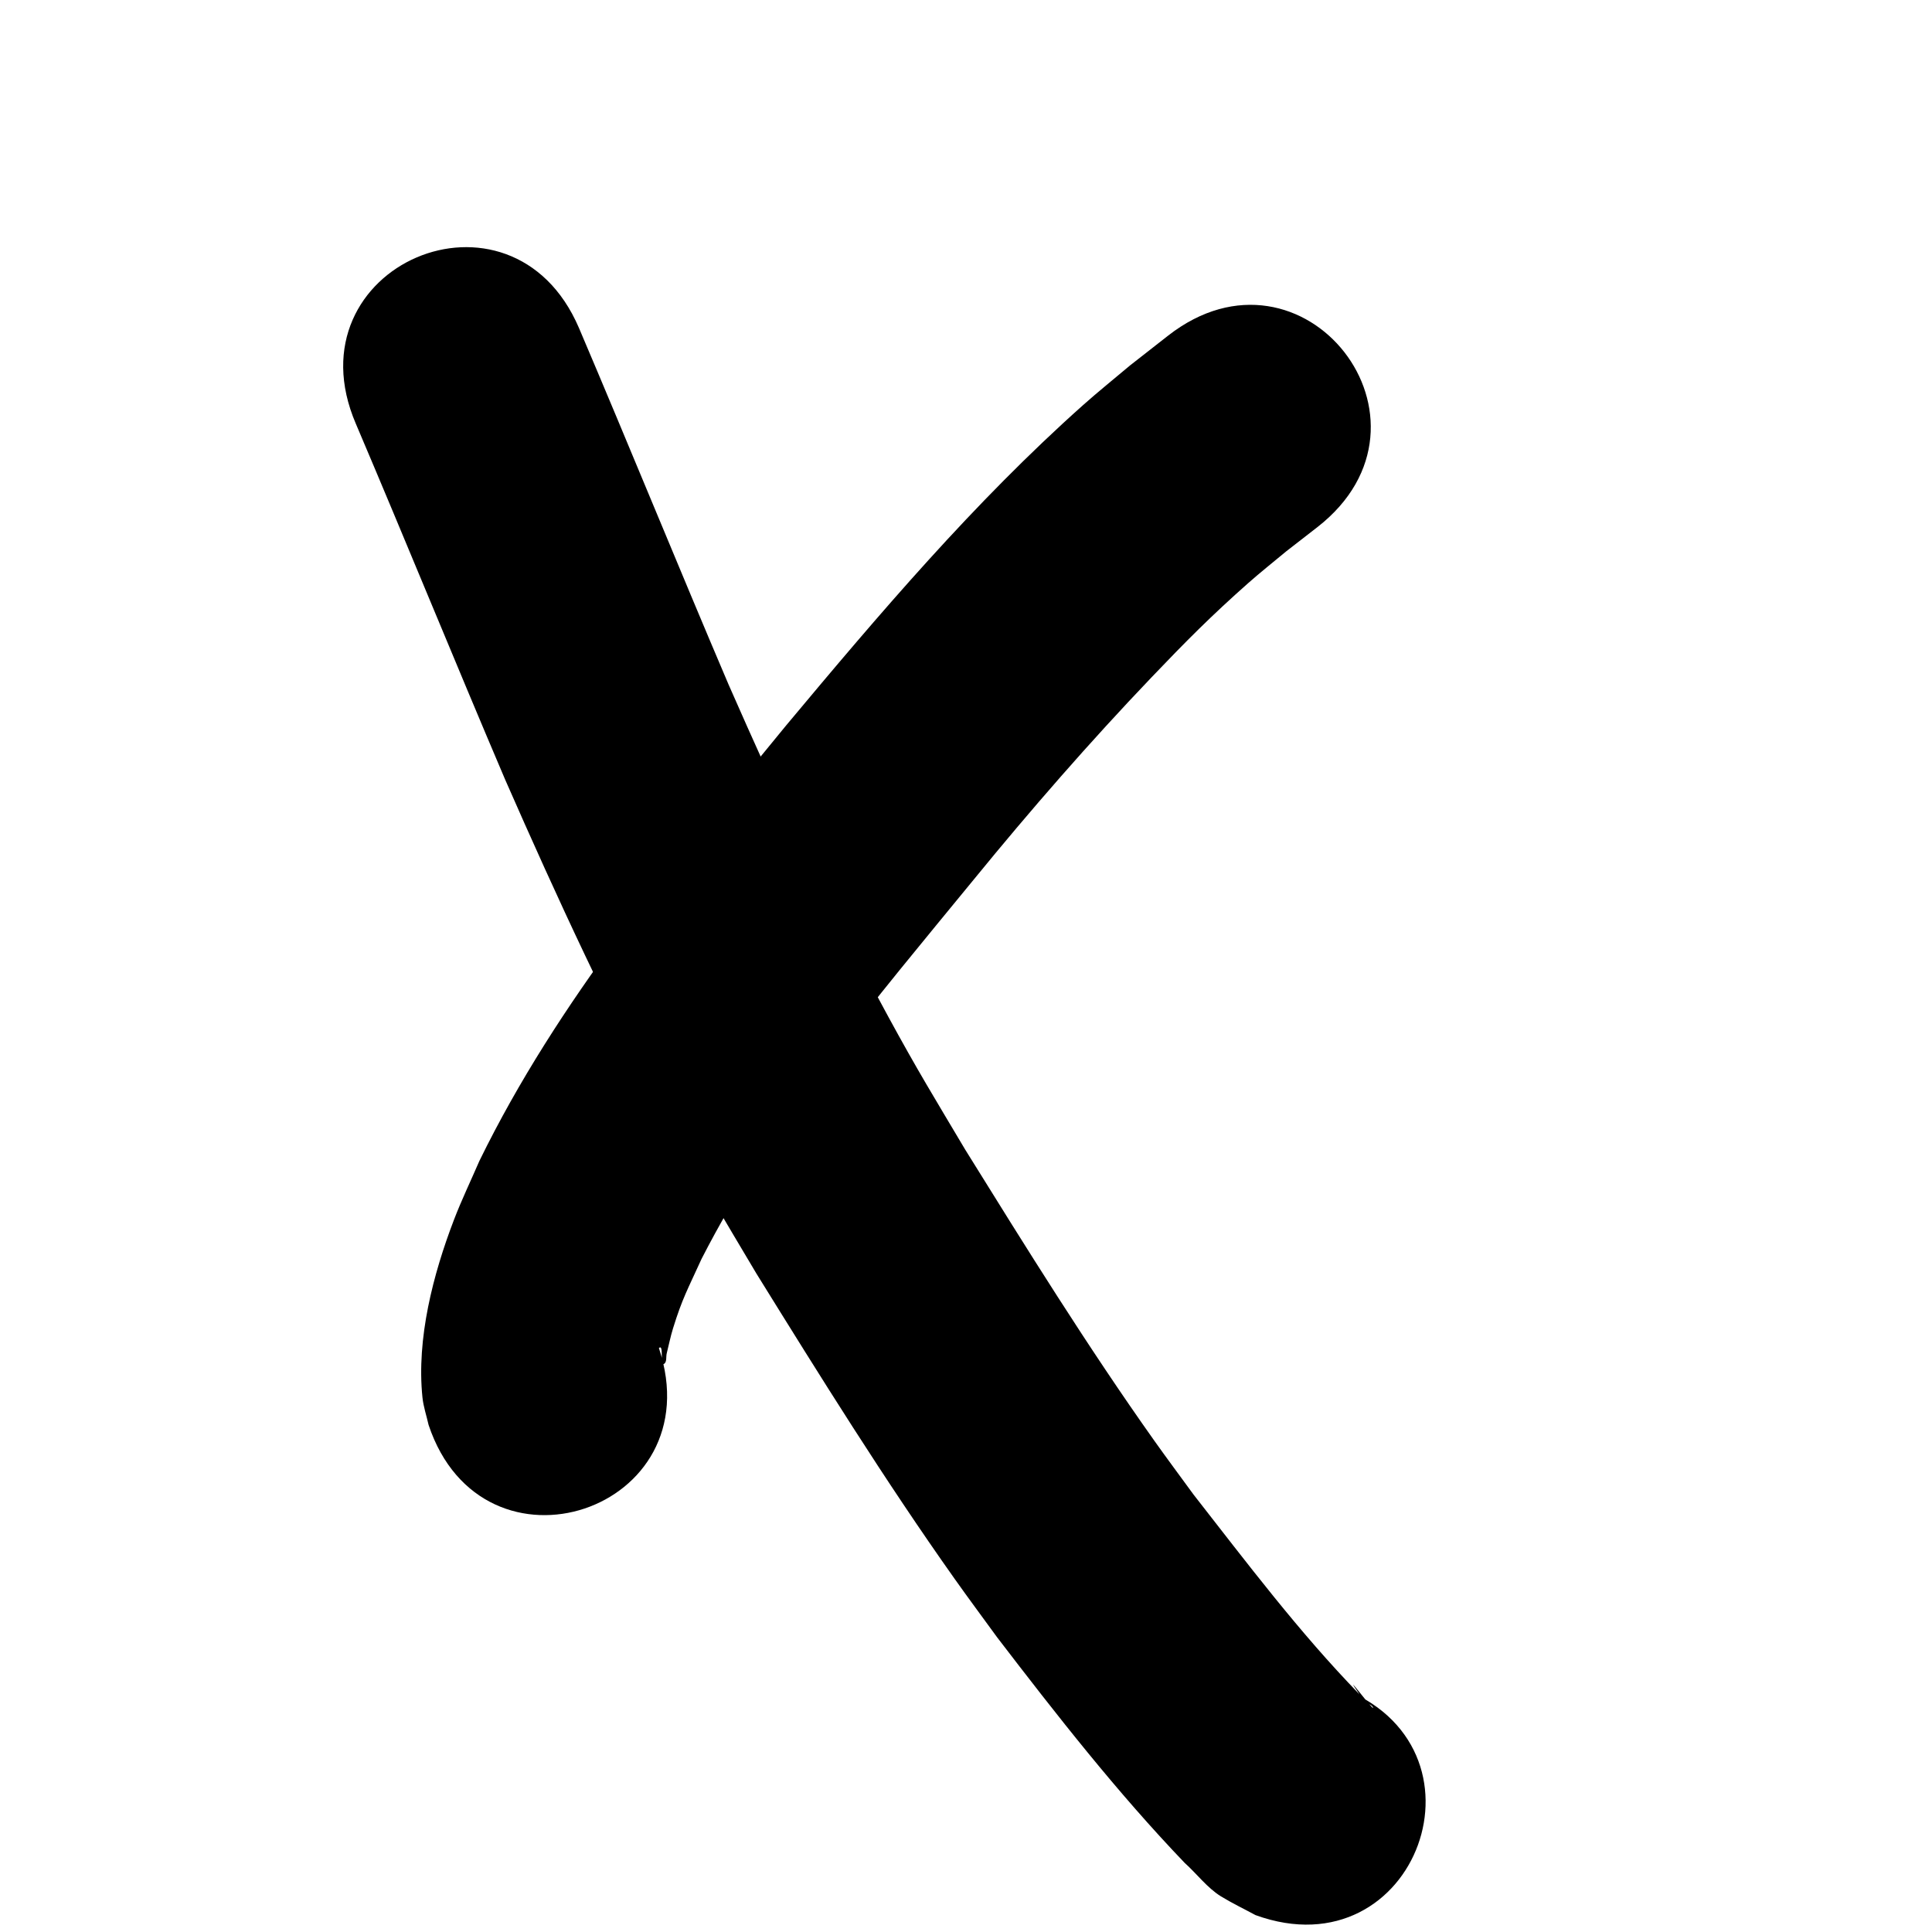<?xml version="1.0" encoding="UTF-8" standalone="no"?>
<svg
   xmlns:dc="http://purl.org/dc/elements/1.1/"
   xmlns:cc="http://creativecommons.org/ns#"
   xmlns:rdf="http://www.w3.org/1999/02/22-rdf-syntax-ns#"
   xmlns:svg="http://www.w3.org/2000/svg"
   xmlns="http://www.w3.org/2000/svg"
   version="1.1"
   id="svg2"
   viewBox="0 0 354.331 354.331"
   height="100mm"
   width="100mm">
  <defs
     id="defs4" />
  <g
     transform="translate(0,-698.032)"
     id="layer1">
    <path
       d="m 78.597,959.343 c -0.373,-1.673 -0.943,-3.315 -1.119,-5.02 -1.116,-10.785 1.95,-22.573 5.773,-32.563 1.403,-3.665 3.112,-7.206 4.668,-10.808 14.381,-29.441 35.603,-54.645 56.222,-79.829 17.111,-20.488 34.508,-40.978 54.48,-58.78 2.809,-2.504 5.749,-4.856 8.623,-7.284 2.331,-1.825 4.662,-3.649 6.993,-5.474 24.828,-19.367 52.218,15.744 27.39,35.112 l 0,0 c -1.91,1.484 -3.82,2.967 -5.73,4.451 -2.319,1.937 -4.693,3.809 -6.956,5.811 -6.74,5.961 -11.435,10.684 -17.749,17.298 -11.368,11.907 -22.188,24.327 -32.596,37.08 -18.077,22.074 -36.864,44.029 -49.93,69.582 -2.542,5.591 -3.524,7.216 -5.239,12.763 -0.462,1.494 -0.764,3.033 -1.146,4.55 -0.164,0.648 0.062,1.571 -0.492,1.944 -0.846,0.57 0.058,-3.795 -0.945,-2.912 9.957,29.872 -32.289,43.954 -42.246,14.082 z"
       id="path3580"
       style="fill:#000000" />
    <path
       d="m 106.182,758.181 c 9.262,21.744 18.162,43.639 27.431,65.38 9.065,20.612 18.496,41.093 29.27,60.878 5.485,10.074 8.334,14.666 14.139,24.437 11.201,18.032 22.41,36.083 34.697,53.405 2.355,3.32 4.793,6.58 7.189,9.87 9.764,12.493 19.362,25.252 30.435,36.641 -3.773,-5.405 2.877,3.469 2.468,2.397 -0.099,-0.26 -0.373,-0.425 -0.612,-0.567 -1.885,-1.123 -3.828,-2.145 -5.742,-3.217 29.598,10.746 14.4,52.604 -15.198,41.858 l 0,0 c -2.106,-1.142 -4.275,-2.175 -6.317,-3.426 -2.511,-1.538 -4.493,-4.2 -6.66,-6.139 -12.411,-12.95 -23.484,-27.127 -34.384,-41.349 -2.608,-3.589 -5.26,-7.146 -7.824,-10.766 -12.865,-18.161 -24.625,-37.069 -36.346,-55.977 -6.327,-10.669 -9.265,-15.401 -15.257,-26.435 C 112.145,884.313 102.185,862.746 92.649,841.022 83.394,819.306 74.496,797.443 65.252,775.723 52.848,746.78 93.778,729.239 106.182,758.181 Z"
       id="path3582"
       style="fill:#000000" />
  </g>
</svg>
